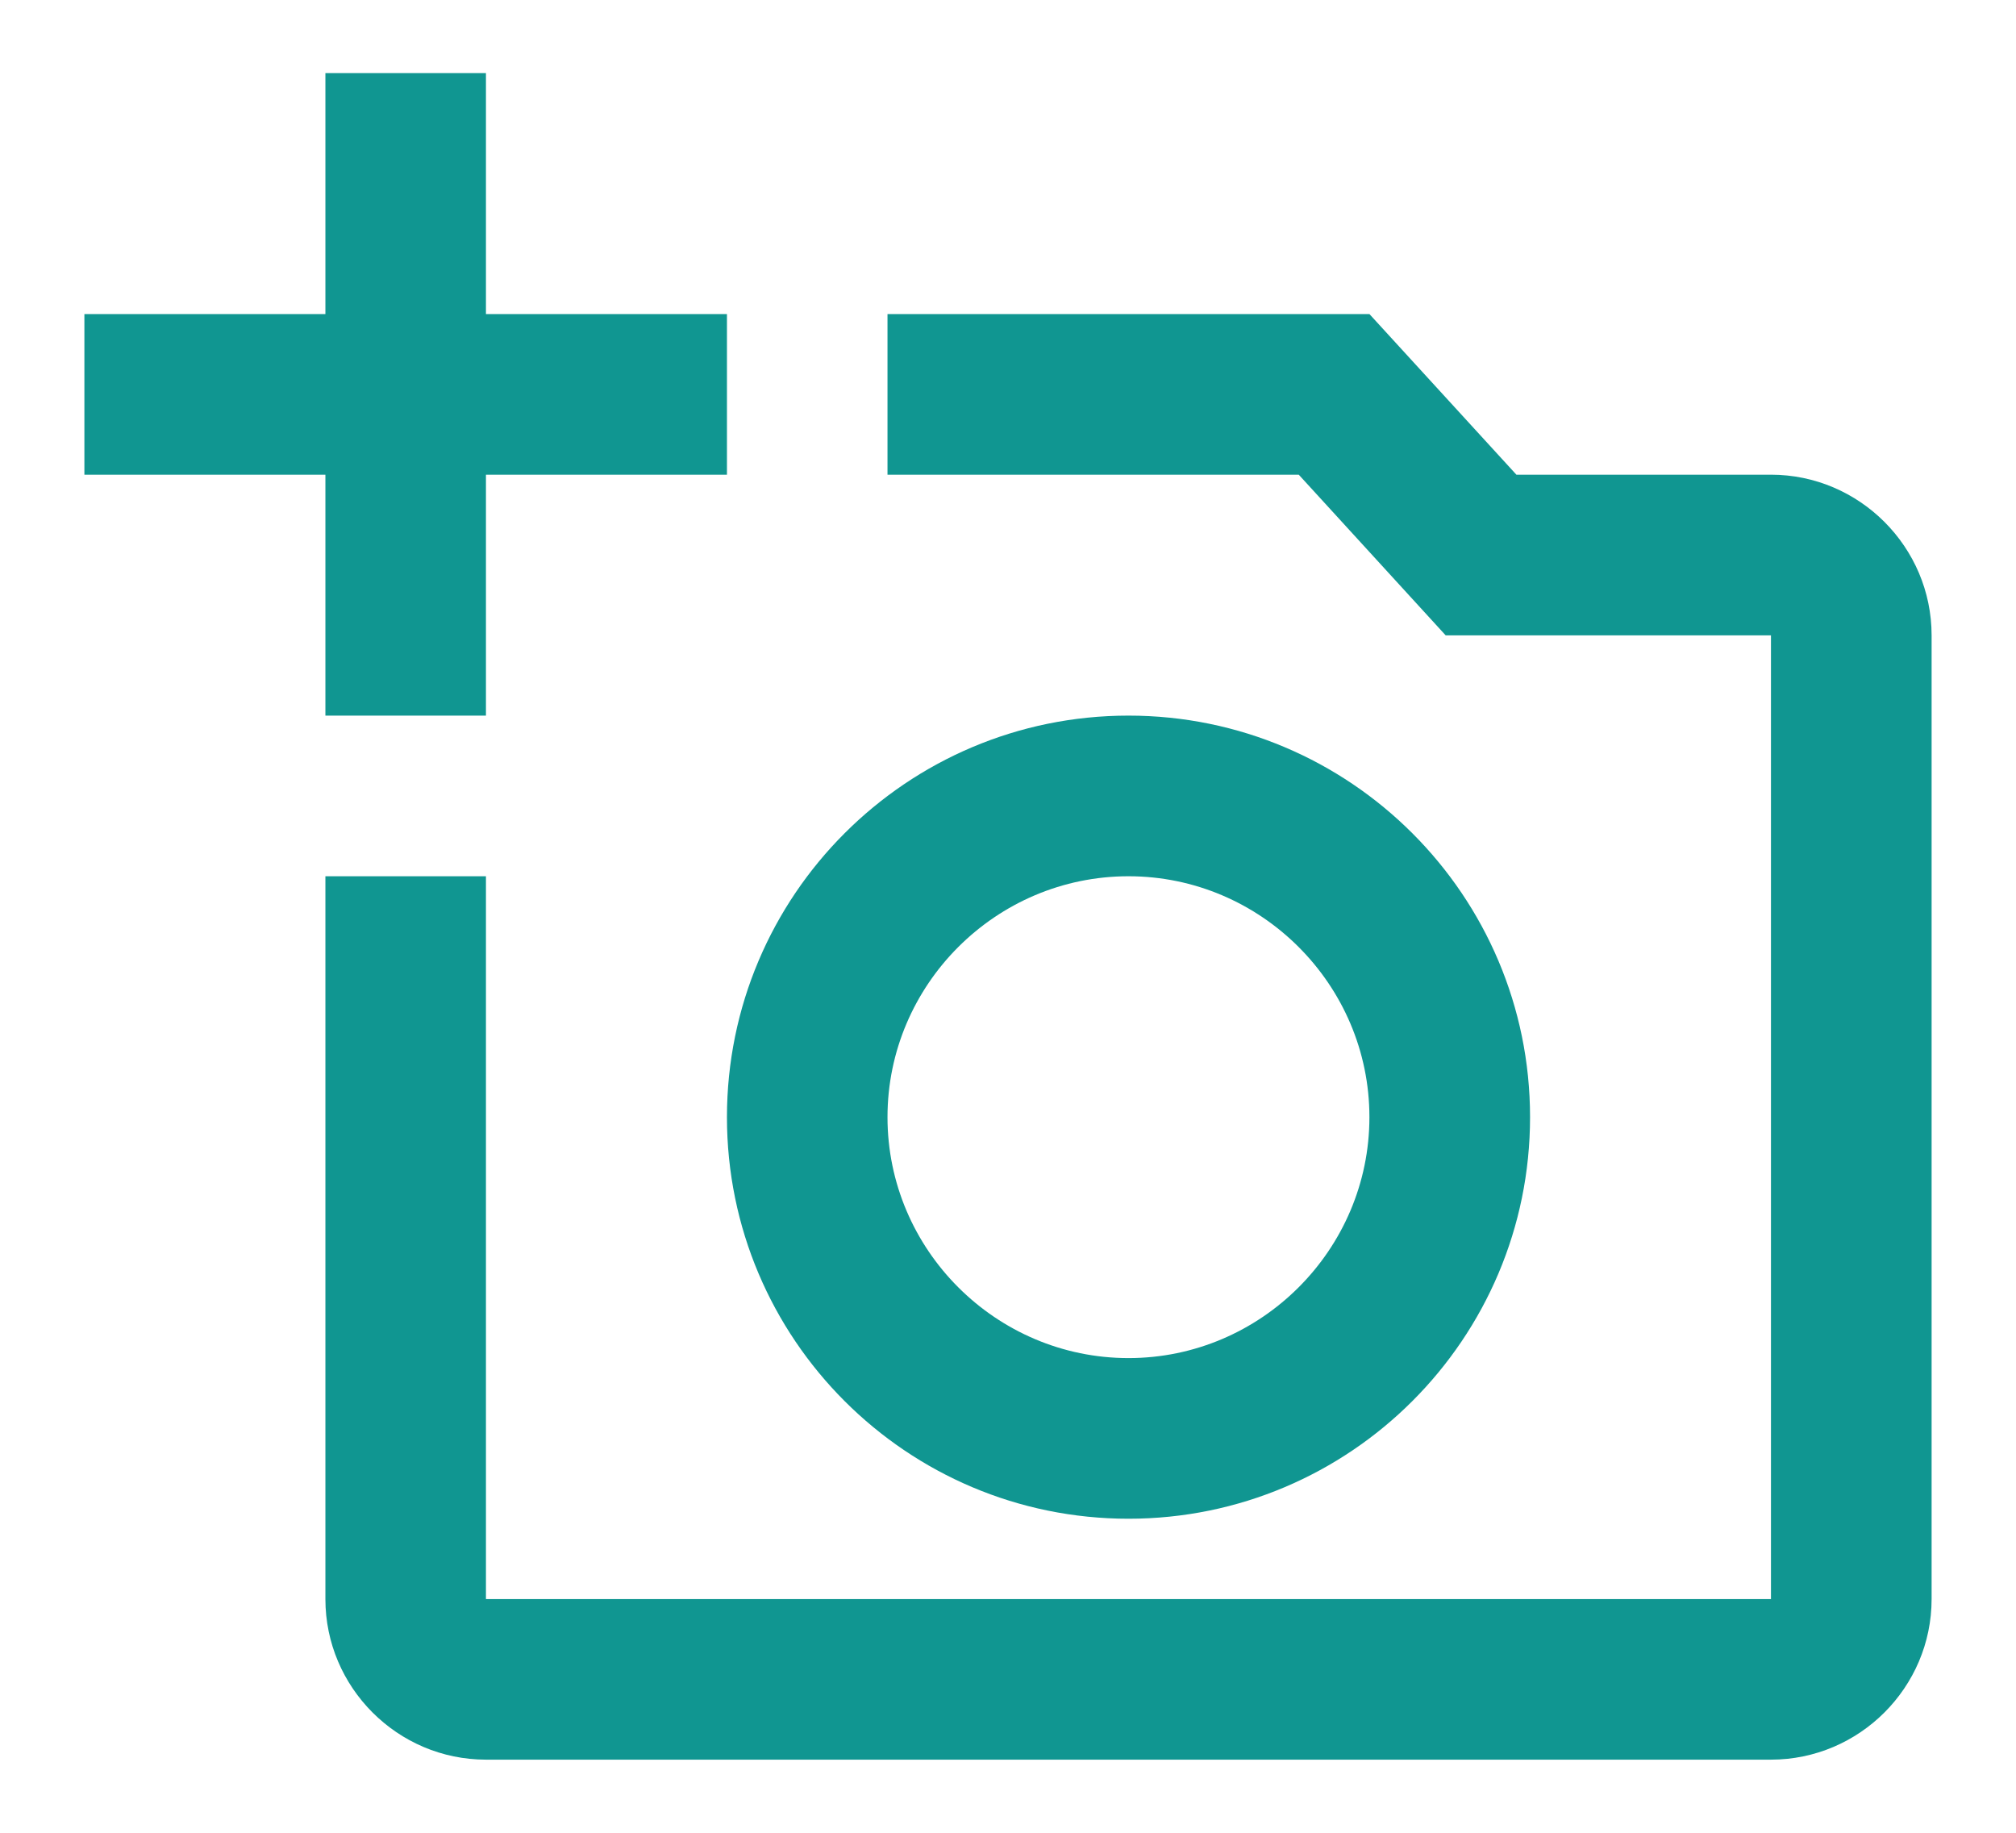 <svg width="22" height="20" viewBox="0 0 22 20" fill="none" xmlns="http://www.w3.org/2000/svg">
<path d="M19.326 5.18H16.548L14.944 3.427H9.685V5.18H14.173L15.776 6.933H19.326V17.45H5.303V9.562H3.551V17.45C3.551 18.414 4.339 19.202 5.303 19.202H19.326C20.29 19.202 21.079 18.414 21.079 17.45V6.933C21.079 5.969 20.29 5.18 19.326 5.18ZM7.933 12.191C7.933 14.61 9.896 16.573 12.315 16.573C14.733 16.573 16.697 14.61 16.697 12.191C16.697 9.772 14.733 7.809 12.315 7.809C9.896 7.809 7.933 9.772 7.933 12.191ZM12.315 9.562C13.761 9.562 14.944 10.745 14.944 12.191C14.944 13.637 13.761 14.82 12.315 14.82C10.868 14.82 9.685 13.637 9.685 12.191C9.685 10.745 10.868 9.562 12.315 9.562ZM5.303 5.18H7.933V3.427H5.303V0.798H3.551V3.427H0.921V5.18H3.551V7.809H5.303V5.18Z" fill="#109691"/>
</svg>
